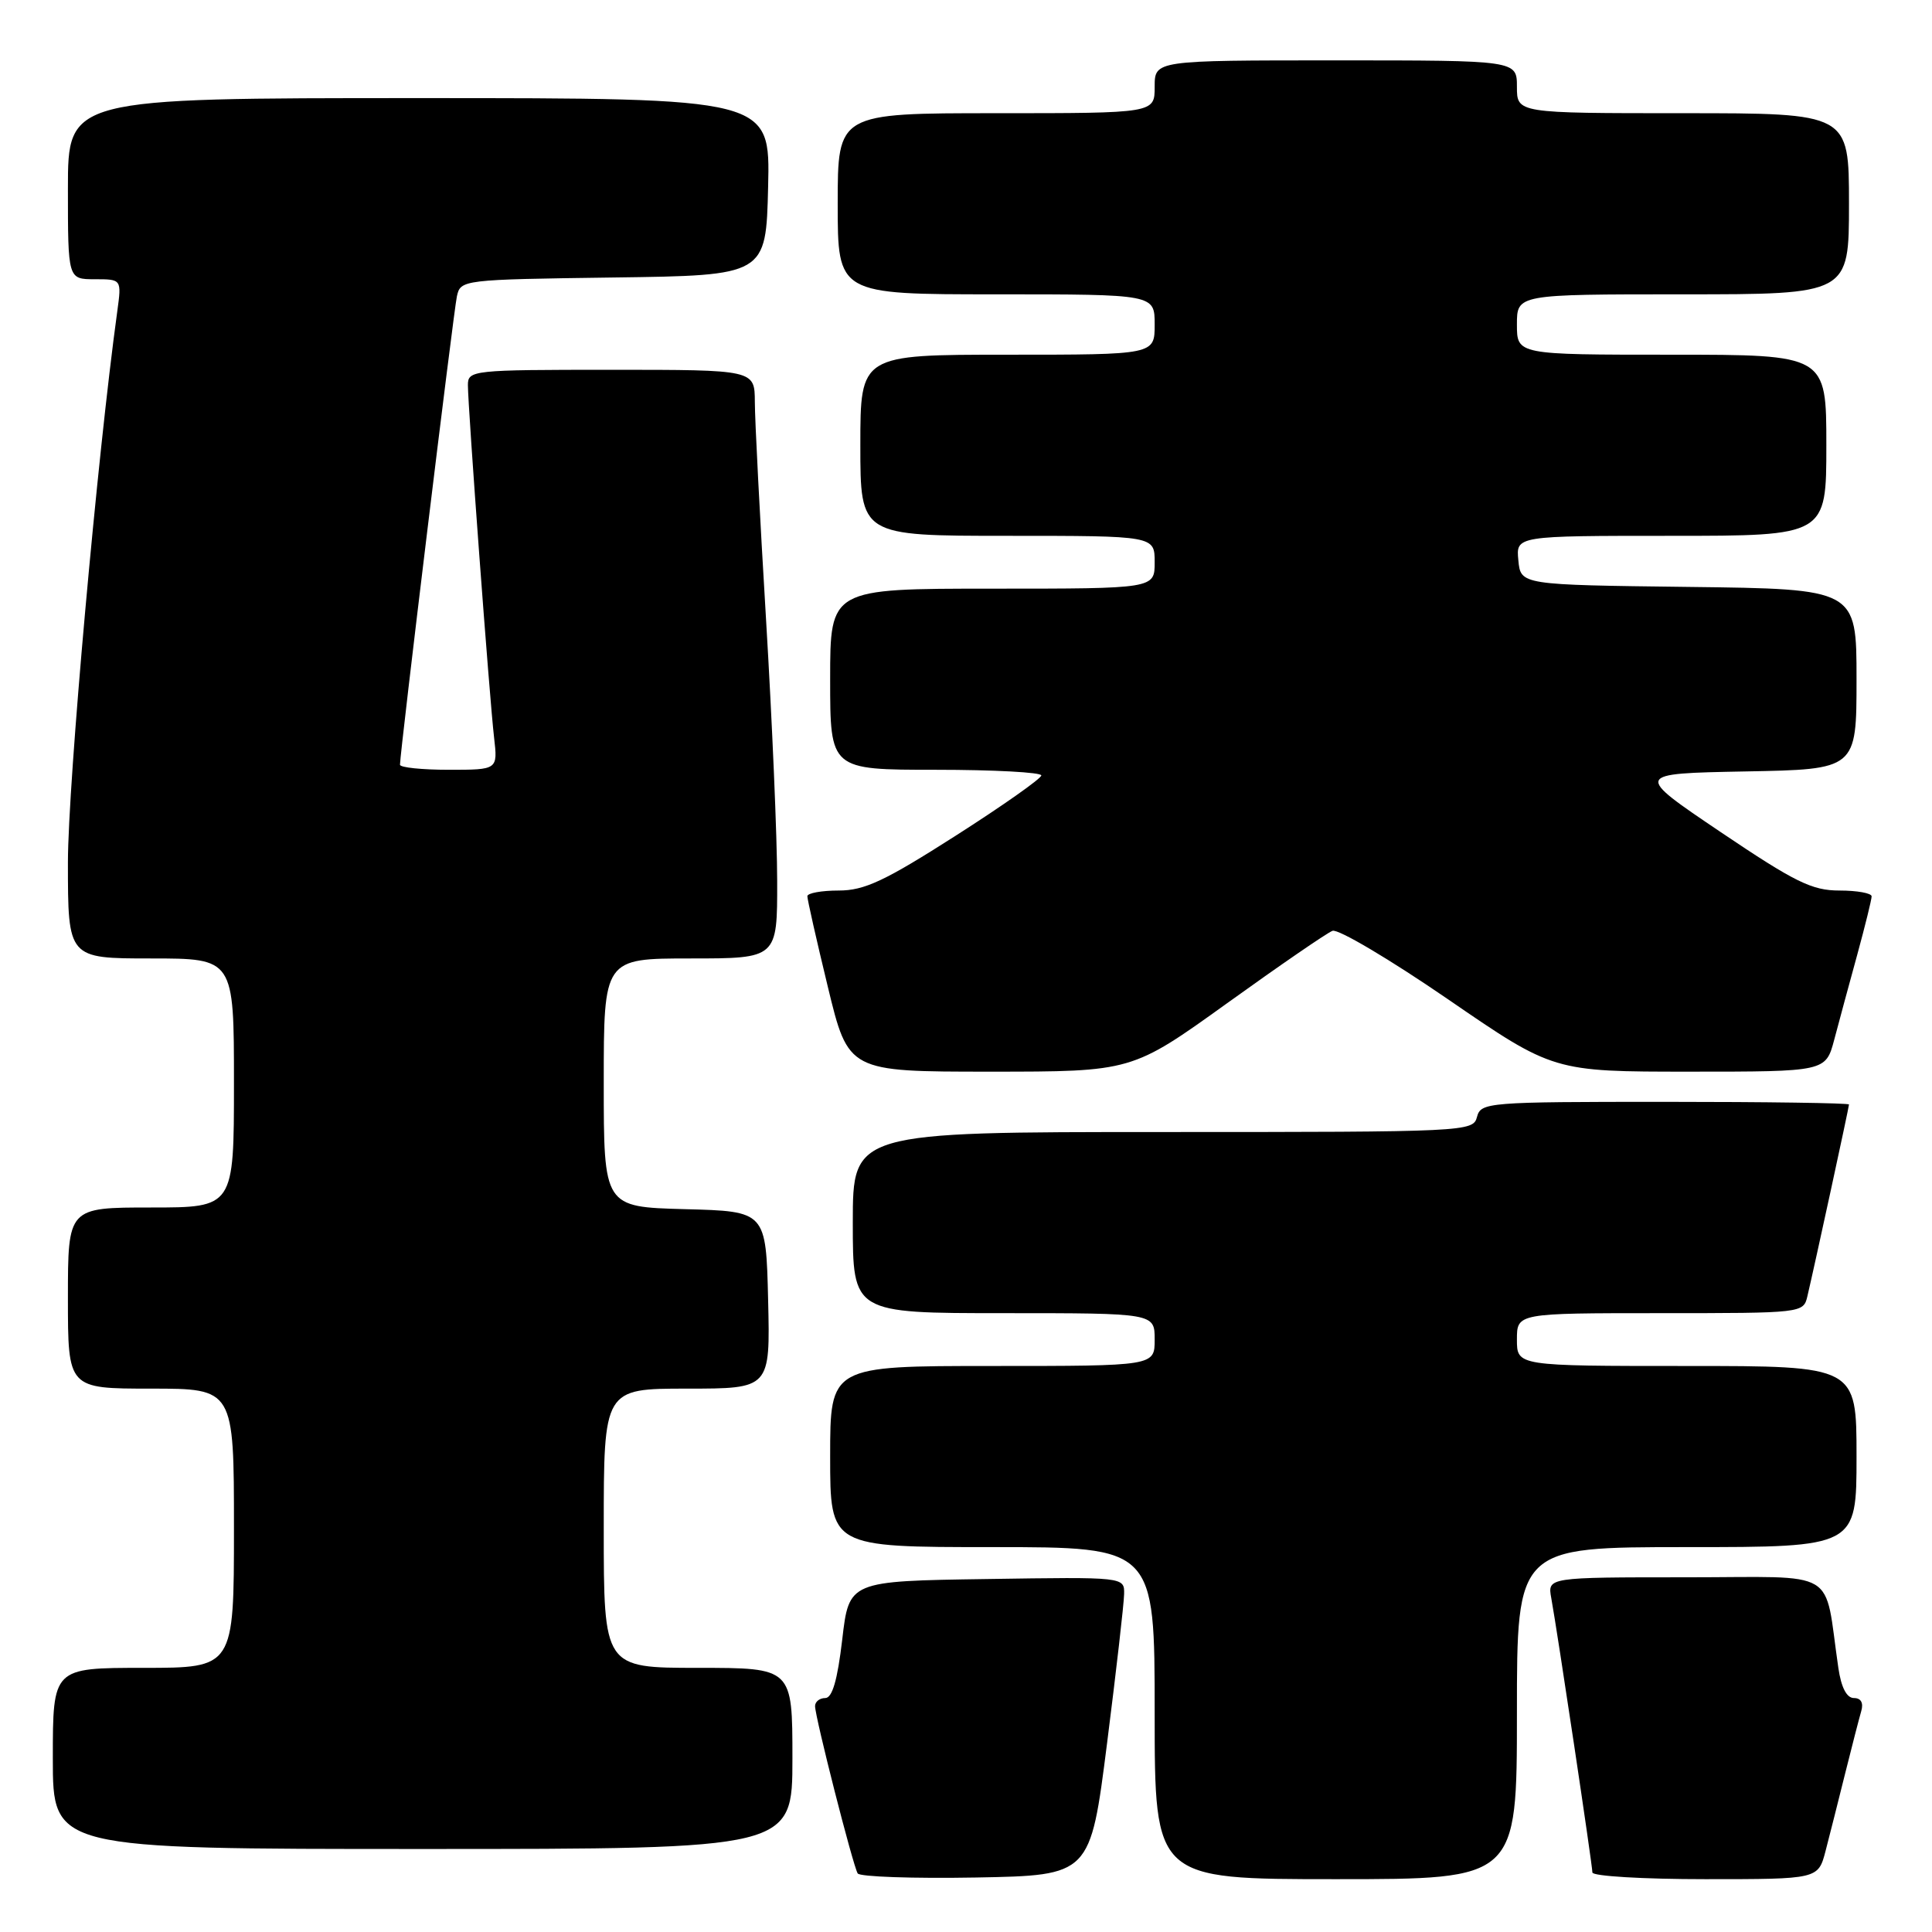 <?xml version="1.0" encoding="UTF-8" standalone="no"?>
<!DOCTYPE svg PUBLIC "-//W3C//DTD SVG 1.1//EN" "http://www.w3.org/Graphics/SVG/1.1/DTD/svg11.dtd" >
<svg xmlns="http://www.w3.org/2000/svg" xmlns:xlink="http://www.w3.org/1999/xlink" version="1.1" viewBox="0 0 256 256">
 <g >
 <path fill="currentColor"
d=" M 146.69 231.00 C 147.91 221.38 148.93 212.48 148.95 211.23 C 149.00 208.95 149.00 208.95 130.75 209.23 C 112.50 209.50 112.50 209.50 111.60 217.25 C 110.97 222.63 110.28 225.00 109.35 225.00 C 108.61 225.00 108.00 225.48 108.00 226.07 C 108.00 227.52 113.02 247.22 113.65 248.24 C 113.92 248.68 120.97 248.93 129.31 248.78 C 144.47 248.50 144.47 248.50 146.69 231.00 Z  M 201.00 227.00 C 201.00 205.00 201.00 205.00 223.50 205.00 C 246.00 205.00 246.00 205.00 246.00 193.00 C 246.00 181.00 246.00 181.00 223.50 181.00 C 201.00 181.00 201.00 181.00 201.00 177.50 C 201.00 174.00 201.00 174.00 219.98 174.00 C 238.84 174.00 238.97 173.99 239.49 171.75 C 240.45 167.69 245.00 146.71 245.00 146.35 C 245.00 146.16 234.03 146.00 220.62 146.00 C 197.07 146.00 196.22 146.07 195.71 148.00 C 195.20 149.96 194.35 150.00 154.09 150.00 C 113.00 150.00 113.00 150.00 113.00 162.00 C 113.00 174.00 113.00 174.00 133.00 174.00 C 153.00 174.00 153.00 174.00 153.00 177.50 C 153.00 181.00 153.00 181.00 131.50 181.00 C 110.00 181.00 110.00 181.00 110.00 193.00 C 110.00 205.00 110.00 205.00 131.50 205.00 C 153.00 205.00 153.00 205.00 153.00 227.00 C 153.00 249.00 153.00 249.00 177.00 249.00 C 201.00 249.00 201.00 249.00 201.00 227.00 Z  M 241.90 245.25 C 242.44 243.19 243.60 238.57 244.49 235.00 C 245.38 231.43 246.34 227.71 246.62 226.75 C 246.95 225.64 246.59 225.00 245.66 225.00 C 244.69 225.00 243.97 223.60 243.59 221.00 C 241.62 207.58 244.00 209.00 223.44 209.00 C 205.05 209.00 205.05 209.00 205.55 211.75 C 206.37 216.25 211.00 247.14 211.00 248.11 C 211.00 248.60 217.73 249.00 225.96 249.00 C 240.92 249.00 240.92 249.00 241.90 245.25 Z  M 105.00 233.00 C 105.00 221.00 105.00 221.00 92.50 221.00 C 80.00 221.00 80.00 221.00 80.00 202.50 C 80.00 184.00 80.00 184.00 91.03 184.00 C 102.06 184.00 102.06 184.00 101.78 172.25 C 101.50 160.50 101.50 160.50 90.75 160.22 C 80.00 159.93 80.00 159.93 80.00 143.47 C 80.00 127.00 80.00 127.00 91.50 127.00 C 103.00 127.00 103.00 127.00 102.98 116.75 C 102.98 111.11 102.31 95.47 101.50 82.00 C 100.69 68.53 100.02 55.59 100.02 53.25 C 100.00 49.00 100.00 49.00 81.00 49.00 C 62.57 49.00 62.00 49.06 62.00 51.03 C 62.00 53.94 64.87 92.67 65.47 97.75 C 65.96 102.00 65.96 102.00 59.48 102.00 C 55.92 102.00 53.00 101.70 53.00 101.33 C 53.00 99.71 60.10 41.28 60.54 39.27 C 61.02 37.07 61.25 37.04 81.26 36.77 C 101.50 36.50 101.50 36.50 101.78 24.75 C 102.06 13.00 102.06 13.00 55.53 13.00 C 9.00 13.00 9.00 13.00 9.00 25.00 C 9.00 37.00 9.00 37.00 12.56 37.00 C 16.12 37.00 16.12 37.00 15.54 41.25 C 12.90 60.39 9.01 103.85 9.00 114.25 C 9.00 127.00 9.00 127.00 20.00 127.00 C 31.00 127.00 31.00 127.00 31.00 143.50 C 31.00 160.00 31.00 160.00 20.00 160.00 C 9.00 160.00 9.00 160.00 9.00 172.00 C 9.00 184.00 9.00 184.00 20.00 184.00 C 31.00 184.00 31.00 184.00 31.00 202.50 C 31.00 221.00 31.00 221.00 19.00 221.00 C 7.00 221.00 7.00 221.00 7.00 233.00 C 7.00 245.00 7.00 245.00 56.00 245.00 C 105.00 245.00 105.00 245.00 105.00 233.00 Z  M 162.60 132.93 C 169.54 127.94 175.82 123.62 176.56 123.34 C 177.30 123.05 184.19 127.14 191.87 132.41 C 205.83 142.00 205.83 142.00 223.88 142.00 C 241.92 142.00 241.92 142.00 243.05 137.75 C 243.67 135.41 245.03 130.36 246.09 126.52 C 247.14 122.68 248.00 119.19 248.00 118.77 C 248.00 118.35 246.08 118.00 243.74 118.00 C 240.09 118.00 237.86 116.90 227.99 110.25 C 216.50 102.50 216.50 102.50 231.25 102.22 C 246.00 101.95 246.00 101.95 246.00 89.99 C 246.00 78.04 246.00 78.04 223.75 77.77 C 201.50 77.50 201.50 77.50 201.19 74.25 C 200.87 71.00 200.87 71.00 221.44 71.00 C 242.00 71.00 242.00 71.00 242.00 59.00 C 242.00 47.00 242.00 47.00 221.50 47.00 C 201.00 47.00 201.00 47.00 201.00 43.00 C 201.00 39.00 201.00 39.00 223.00 39.00 C 245.00 39.00 245.00 39.00 245.00 27.00 C 245.00 15.00 245.00 15.00 223.00 15.00 C 201.00 15.00 201.00 15.00 201.00 11.50 C 201.00 8.00 201.00 8.00 177.00 8.00 C 153.00 8.00 153.00 8.00 153.00 11.50 C 153.00 15.00 153.00 15.00 132.00 15.00 C 111.00 15.00 111.00 15.00 111.00 27.00 C 111.00 39.00 111.00 39.00 132.00 39.00 C 153.00 39.00 153.00 39.00 153.00 43.00 C 153.00 47.00 153.00 47.00 133.50 47.00 C 114.00 47.00 114.00 47.00 114.00 59.00 C 114.00 71.00 114.00 71.00 133.50 71.00 C 153.00 71.00 153.00 71.00 153.00 74.50 C 153.00 78.00 153.00 78.00 131.50 78.00 C 110.00 78.00 110.00 78.00 110.00 90.00 C 110.00 102.00 110.00 102.00 124.00 102.00 C 131.70 102.00 137.99 102.34 137.98 102.75 C 137.97 103.16 132.86 106.76 126.61 110.75 C 117.22 116.75 114.54 118.00 111.13 118.00 C 108.86 118.00 106.99 118.34 106.98 118.75 C 106.97 119.16 108.19 124.56 109.69 130.75 C 112.41 142.00 112.41 142.00 131.20 142.00 C 149.98 142.00 149.98 142.00 162.60 132.93 Z "/>
</g>
</svg>
